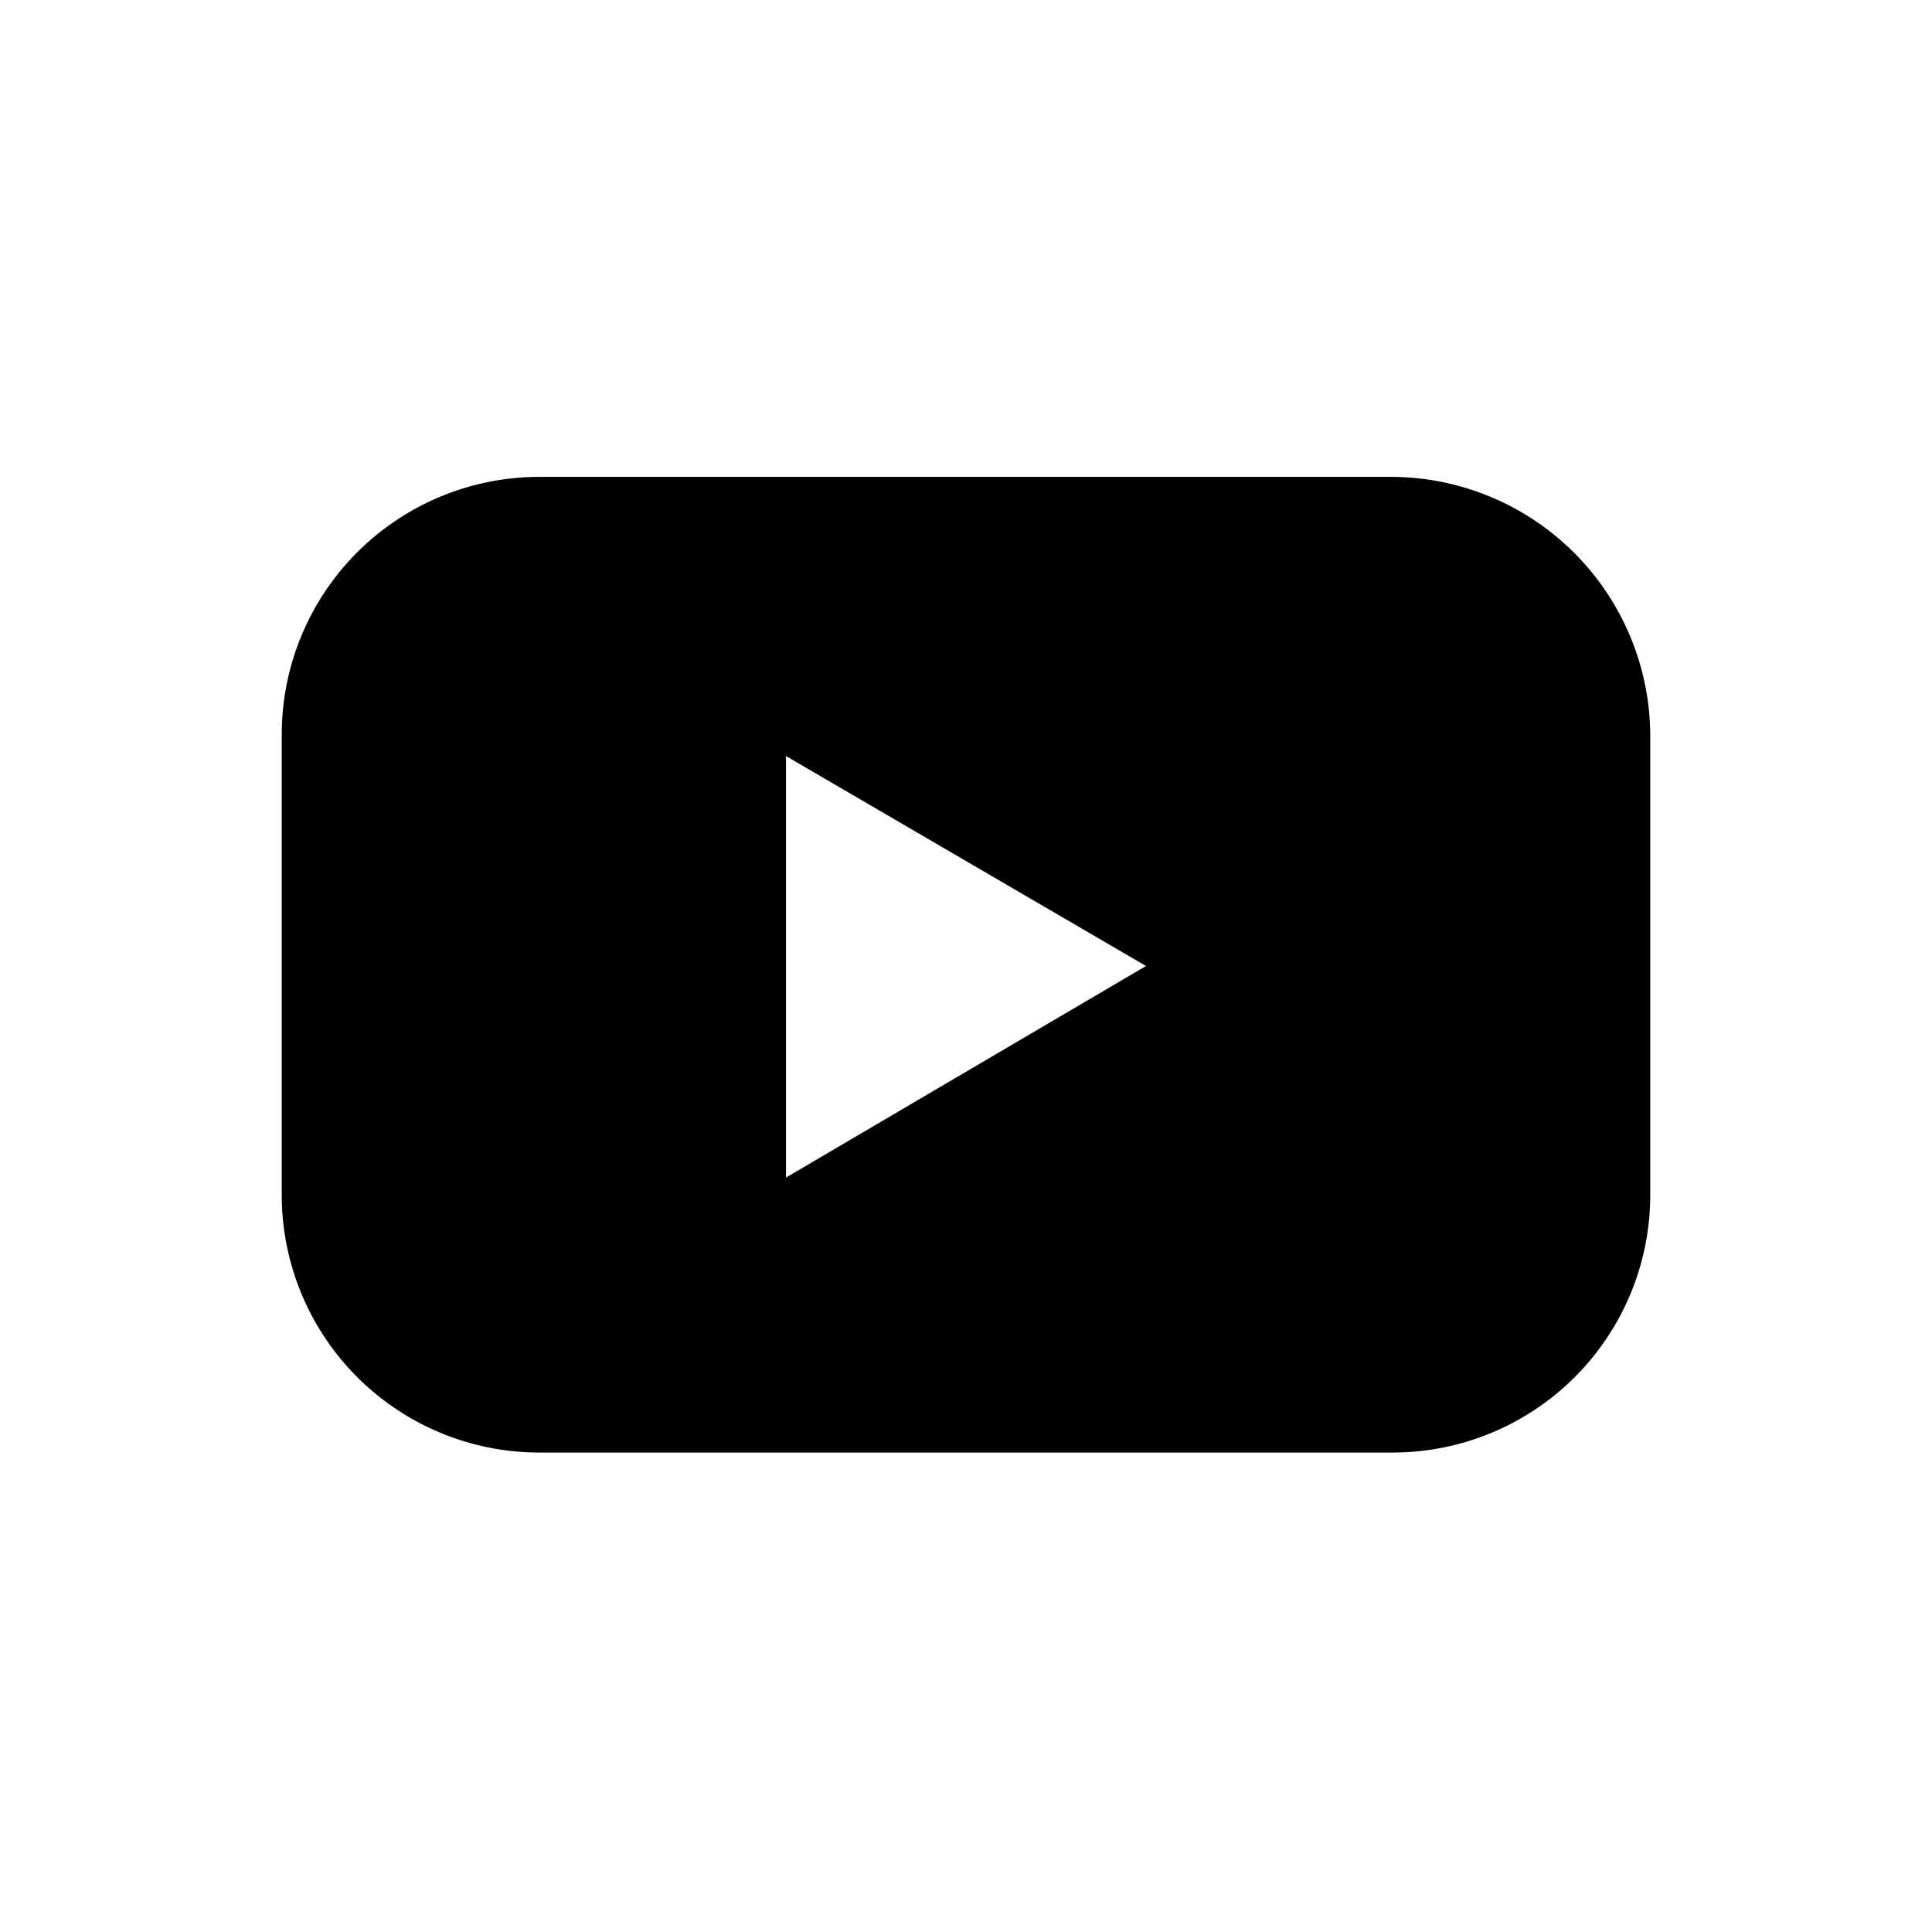<svg id="圖層_2" data-name="圖層 2" xmlns="http://www.w3.org/2000/svg" viewBox="0 0 60 60"><g id="_02.YouTube" data-name="02.YouTube"><path id="Icon" d="M43.25,14.81H16.75a8,8,0,0,0-8,8v14.3a8,8,0,0,0,8,8h26.5a8,8,0,0,0,8-8V22.85A8.06,8.06,0,0,0,43.25,14.81ZM24.41,36.57V23.48L35.59,30Z"/></g></svg>
